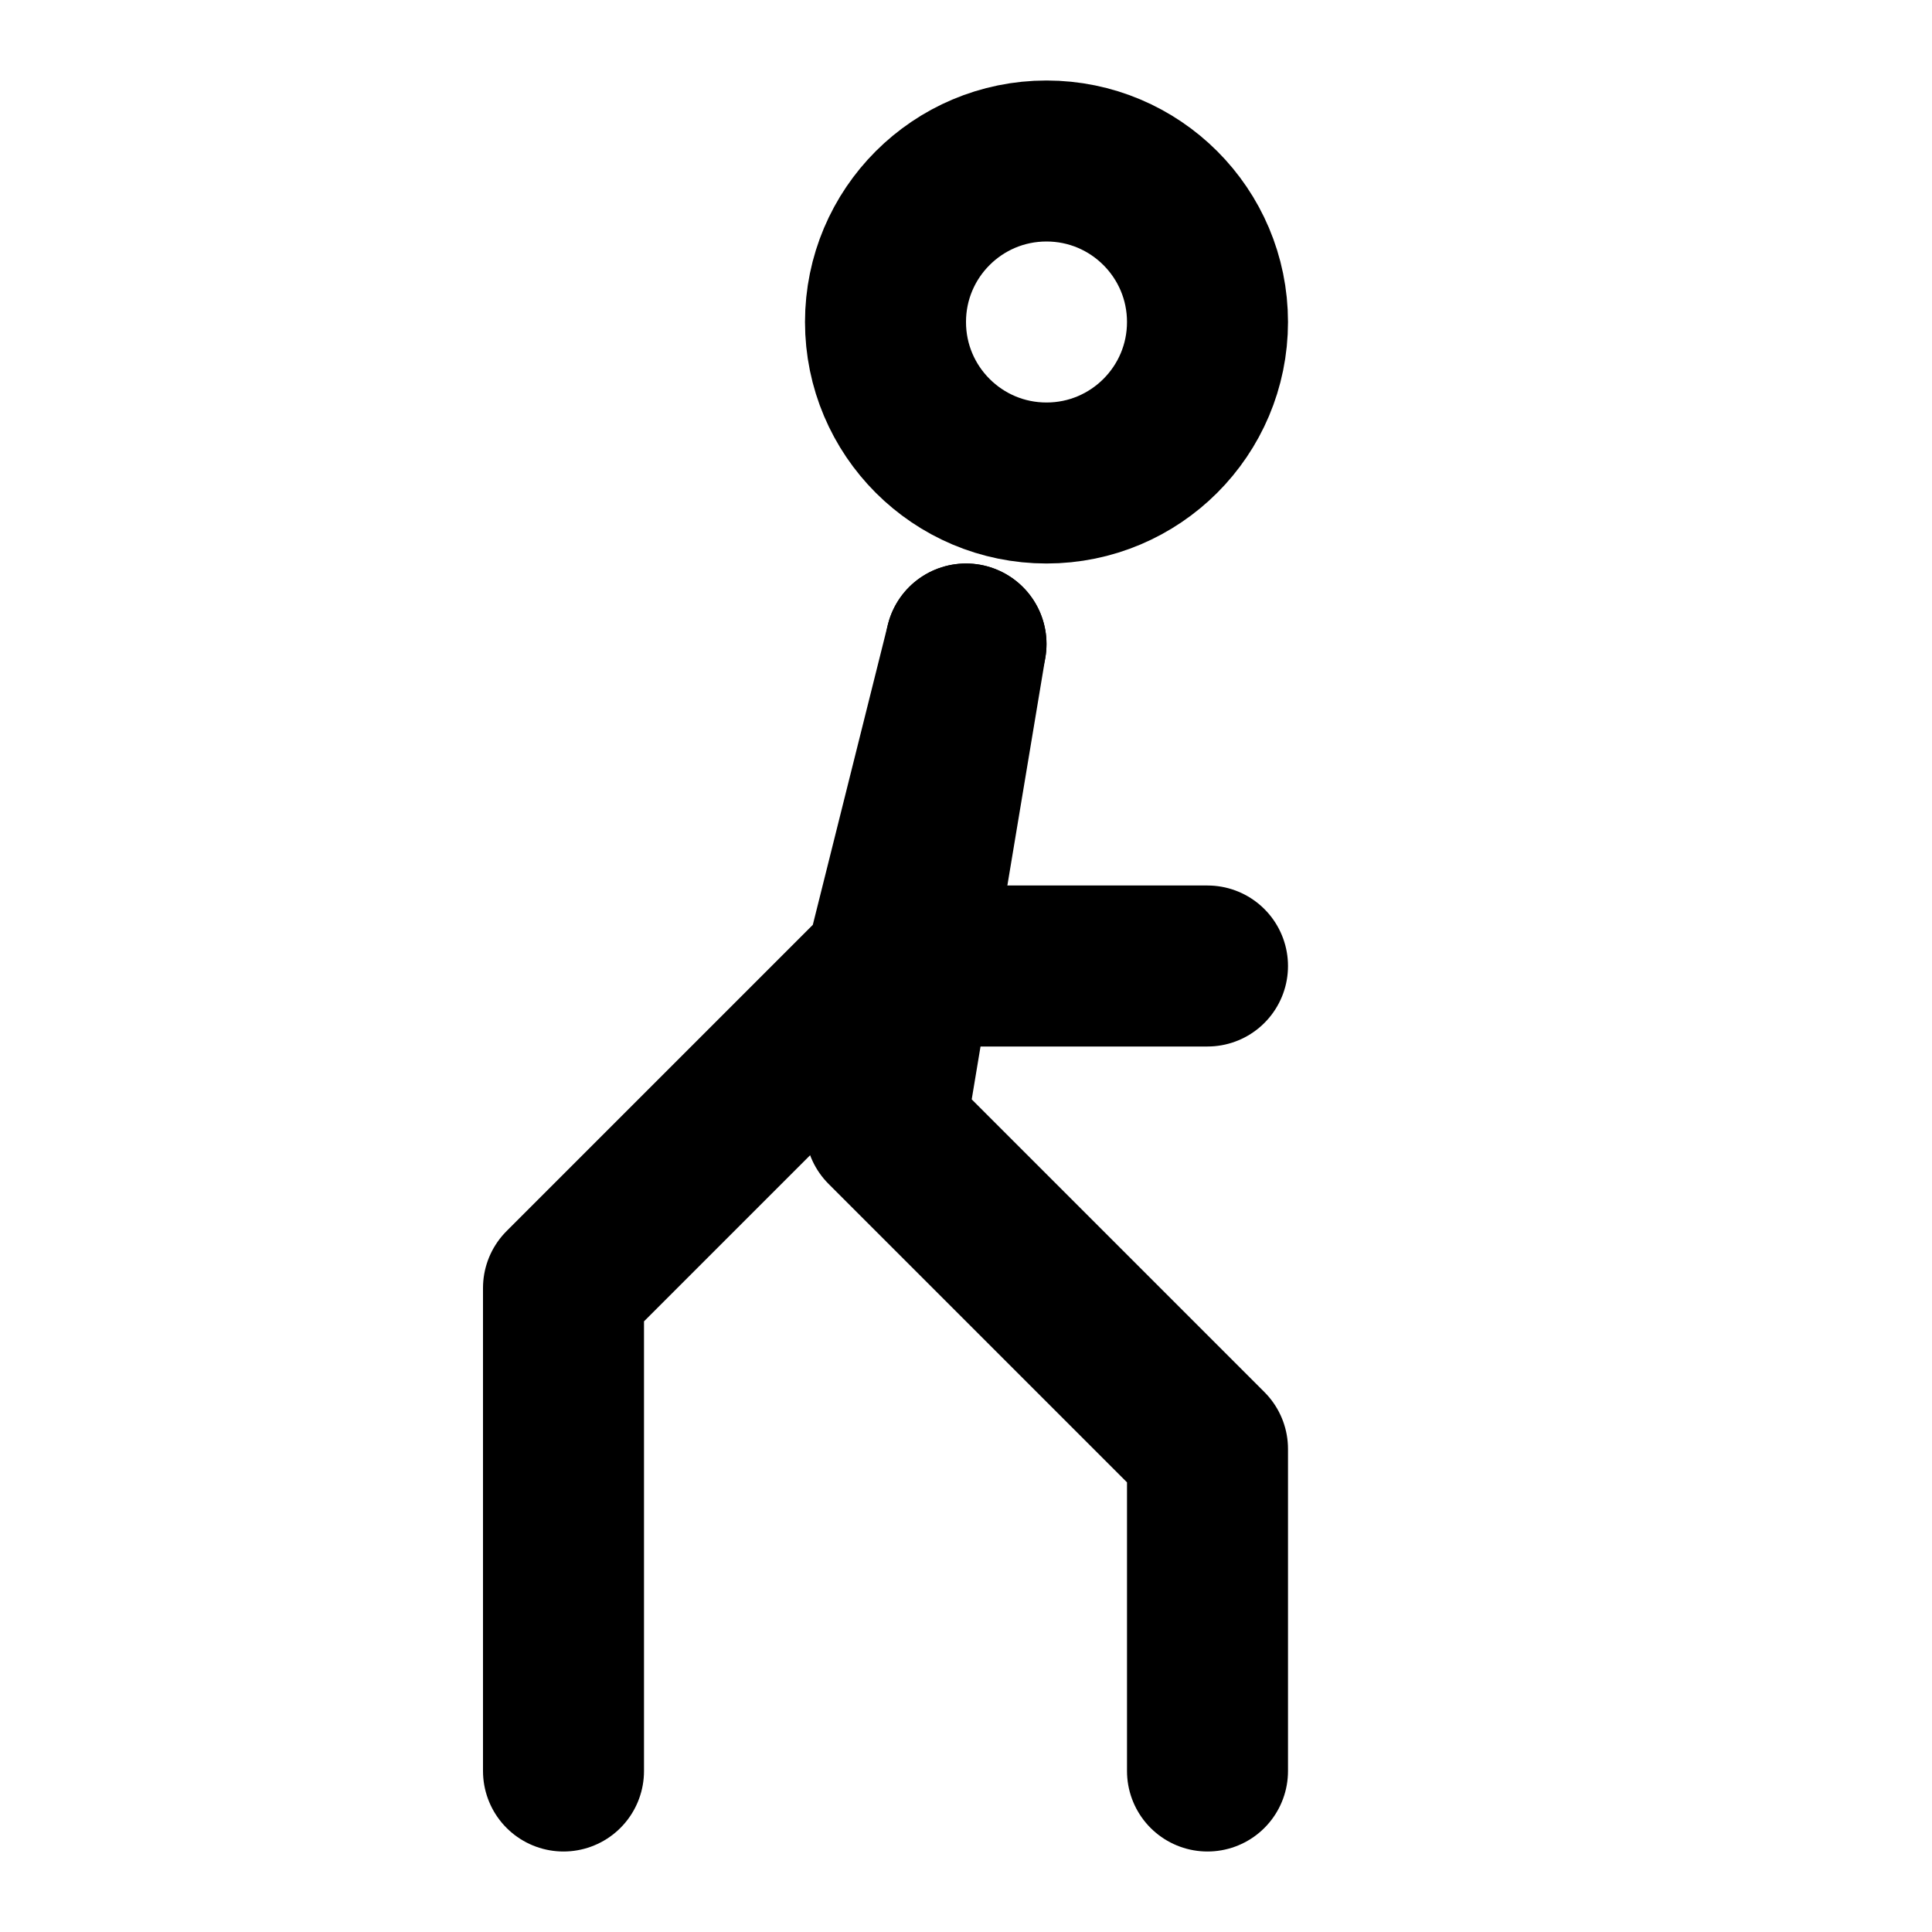 <svg xmlns="http://www.w3.org/2000/svg" width="24" height="24" viewBox="0 0 24 24" fill="none" stroke="currentColor" stroke-width="2" stroke-linecap="round" stroke-linejoin="round">
  <circle cx="13" cy="4" r="2"/>
  <path d="M15 22v-4l-4-4 1-6"/>
  <path d="M7 22v-6l4-4 1-4"/>
  <path d="M11 12h4"/>
</svg>